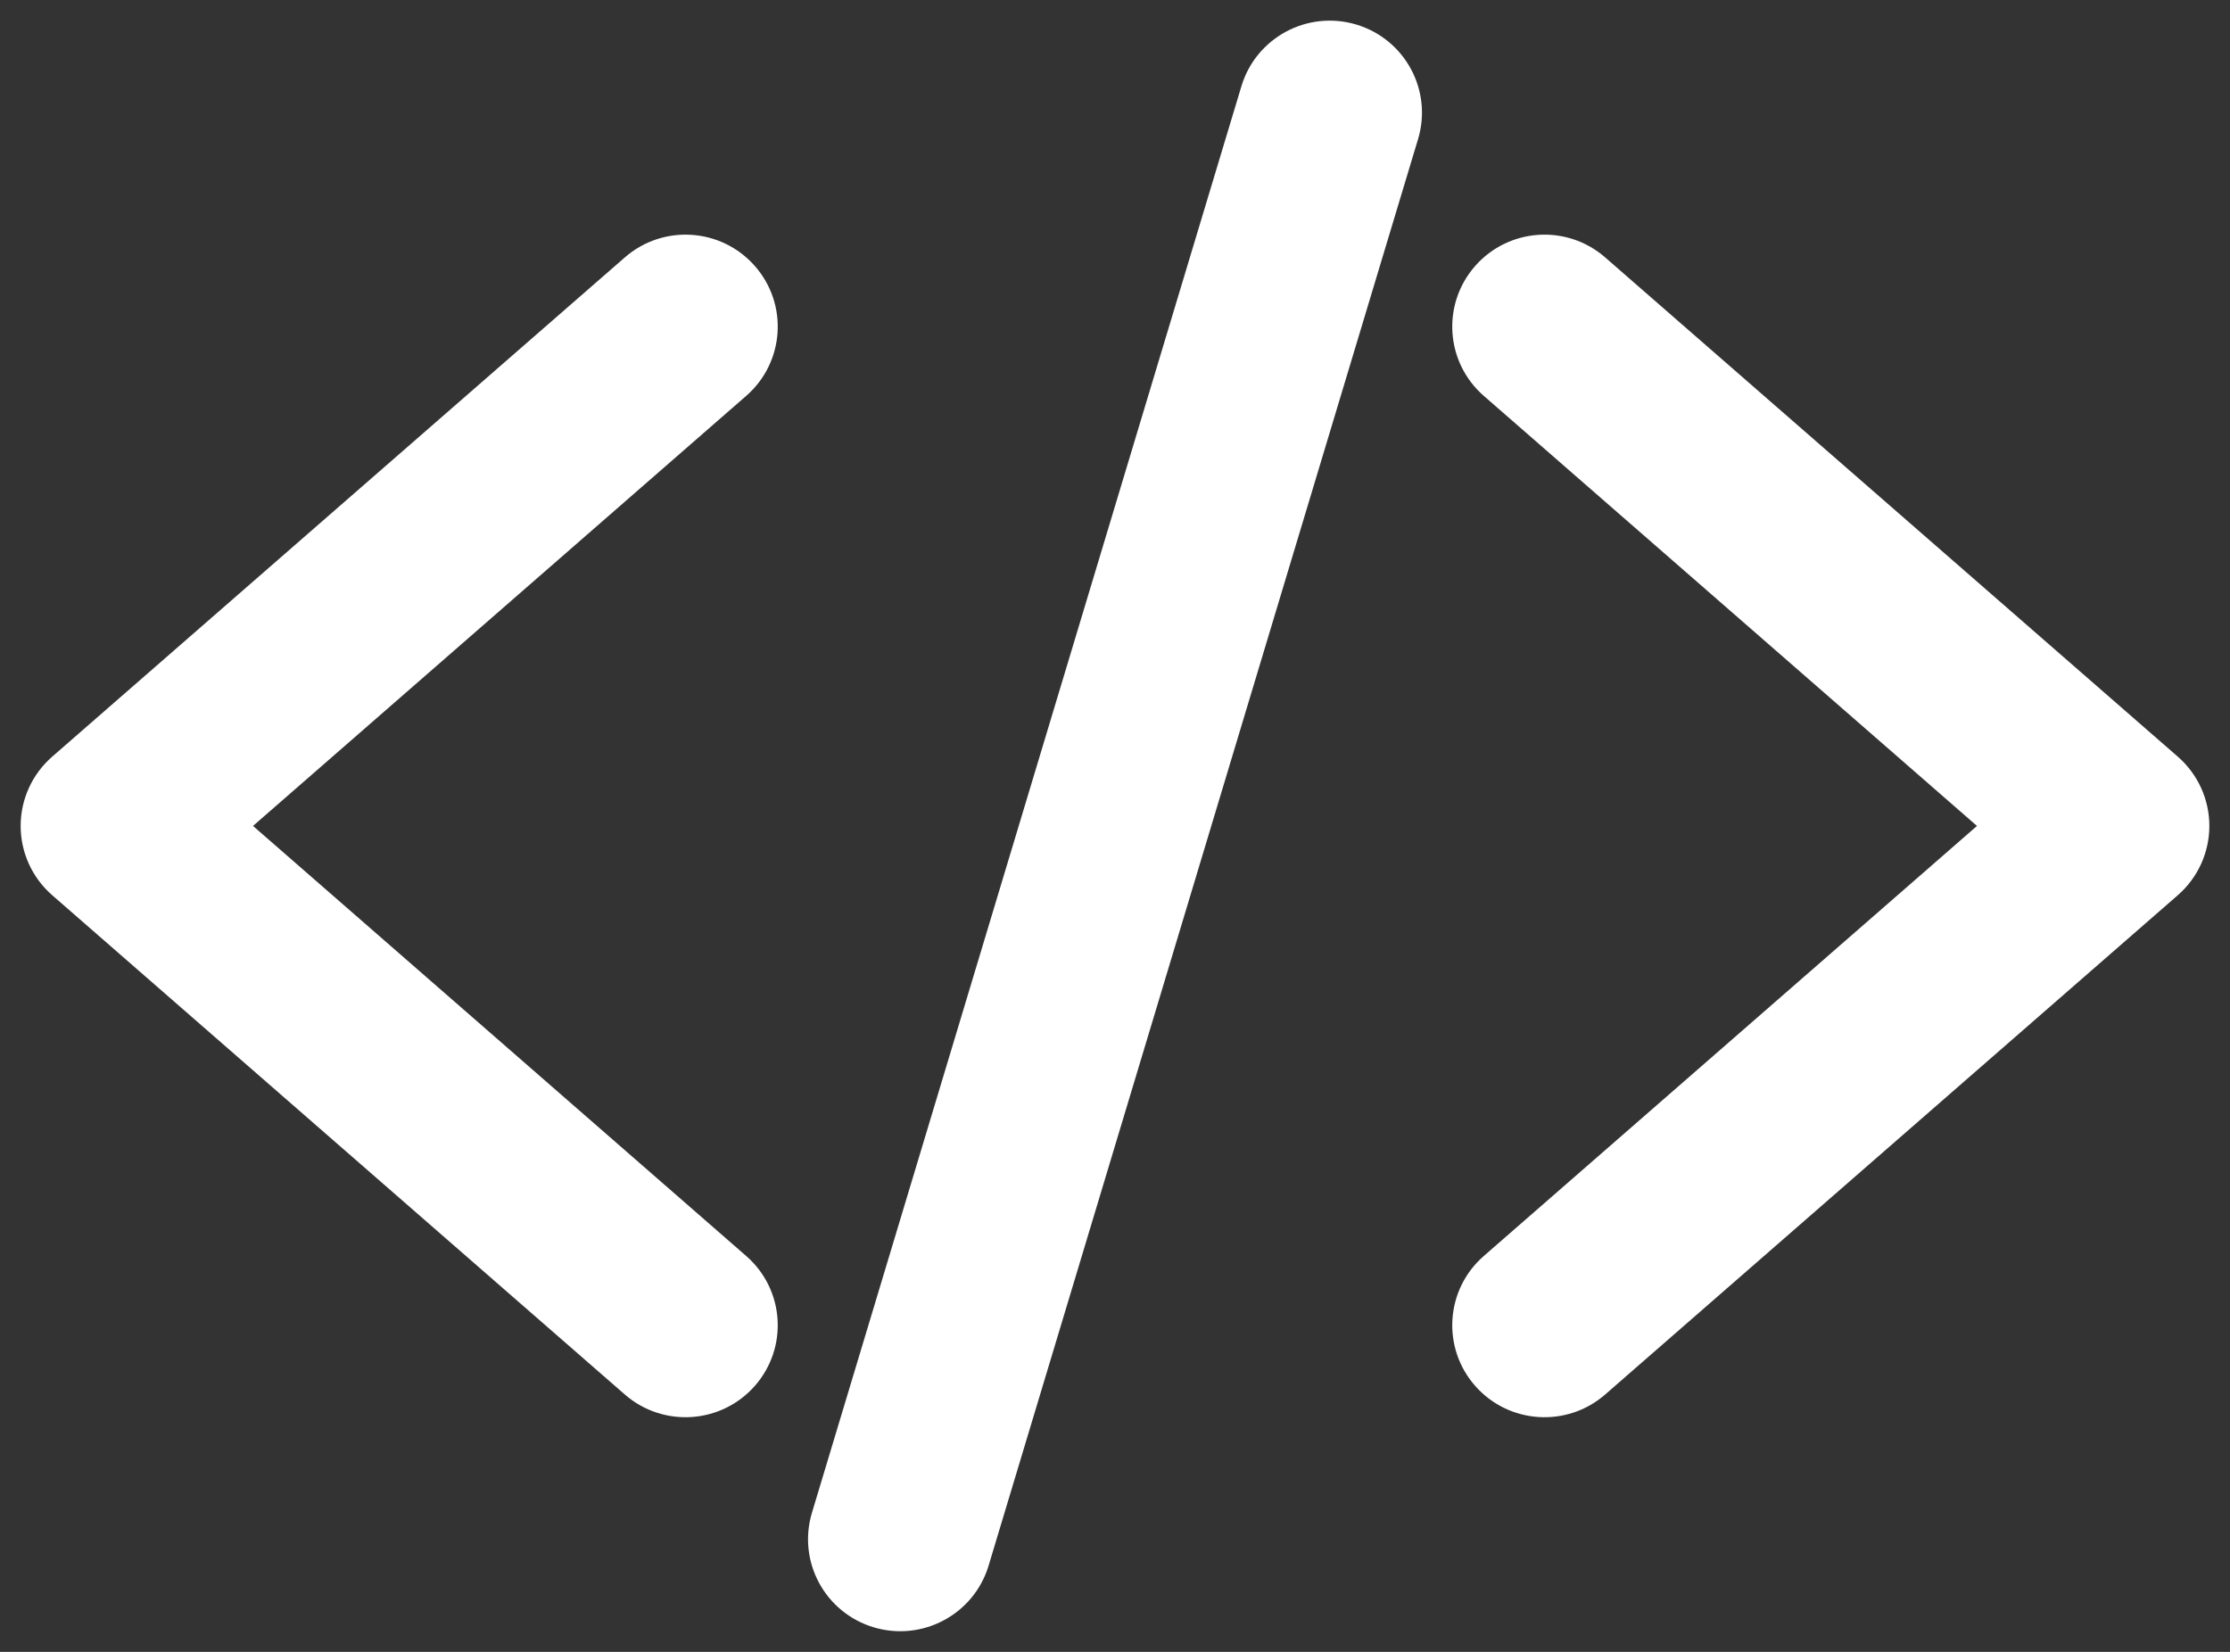 <svg width="54" height="40" viewBox="0 0 54 40" fill="none" xmlns="http://www.w3.org/2000/svg">
<rect x="0" y="0" width="54" height="40" fill="#333333" stroke="none"/>
<path fill-rule="evenodd" clip-rule="evenodd" d="M32.698 1.073C33.615 1.347 34.135 2.31 33.86 3.224L23.46 37.769C23.185 38.682 22.219 39.201 21.302 38.927C20.385 38.653 19.865 37.69 20.14 36.776L30.54 2.231C30.815 1.318 31.781 0.799 32.698 1.073ZM17.904 6.772C18.535 7.49 18.462 8.581 17.741 9.209L5.366 20L17.741 30.791C18.462 31.419 18.535 32.51 17.904 33.228C17.274 33.946 16.179 34.019 15.459 33.391L1.592 21.3C1.216 20.972 1 20.498 1 20C1 19.502 1.216 19.028 1.592 18.7L15.459 6.61C16.179 5.981 17.274 6.054 17.904 6.772ZM36.096 6.772C36.726 6.054 37.821 5.981 38.541 6.61L52.408 18.7C52.784 19.028 53 19.502 53 20C53 20.498 52.784 20.972 52.408 21.3L38.541 33.391C37.821 34.019 36.726 33.946 36.096 33.228C35.465 32.51 35.538 31.419 36.259 30.791L48.634 20L36.259 9.209C35.538 8.581 35.465 7.49 36.096 6.772Z" fill="white" stroke="white" stroke-linecap="round" stroke-linejoin="round"/>
</svg>
